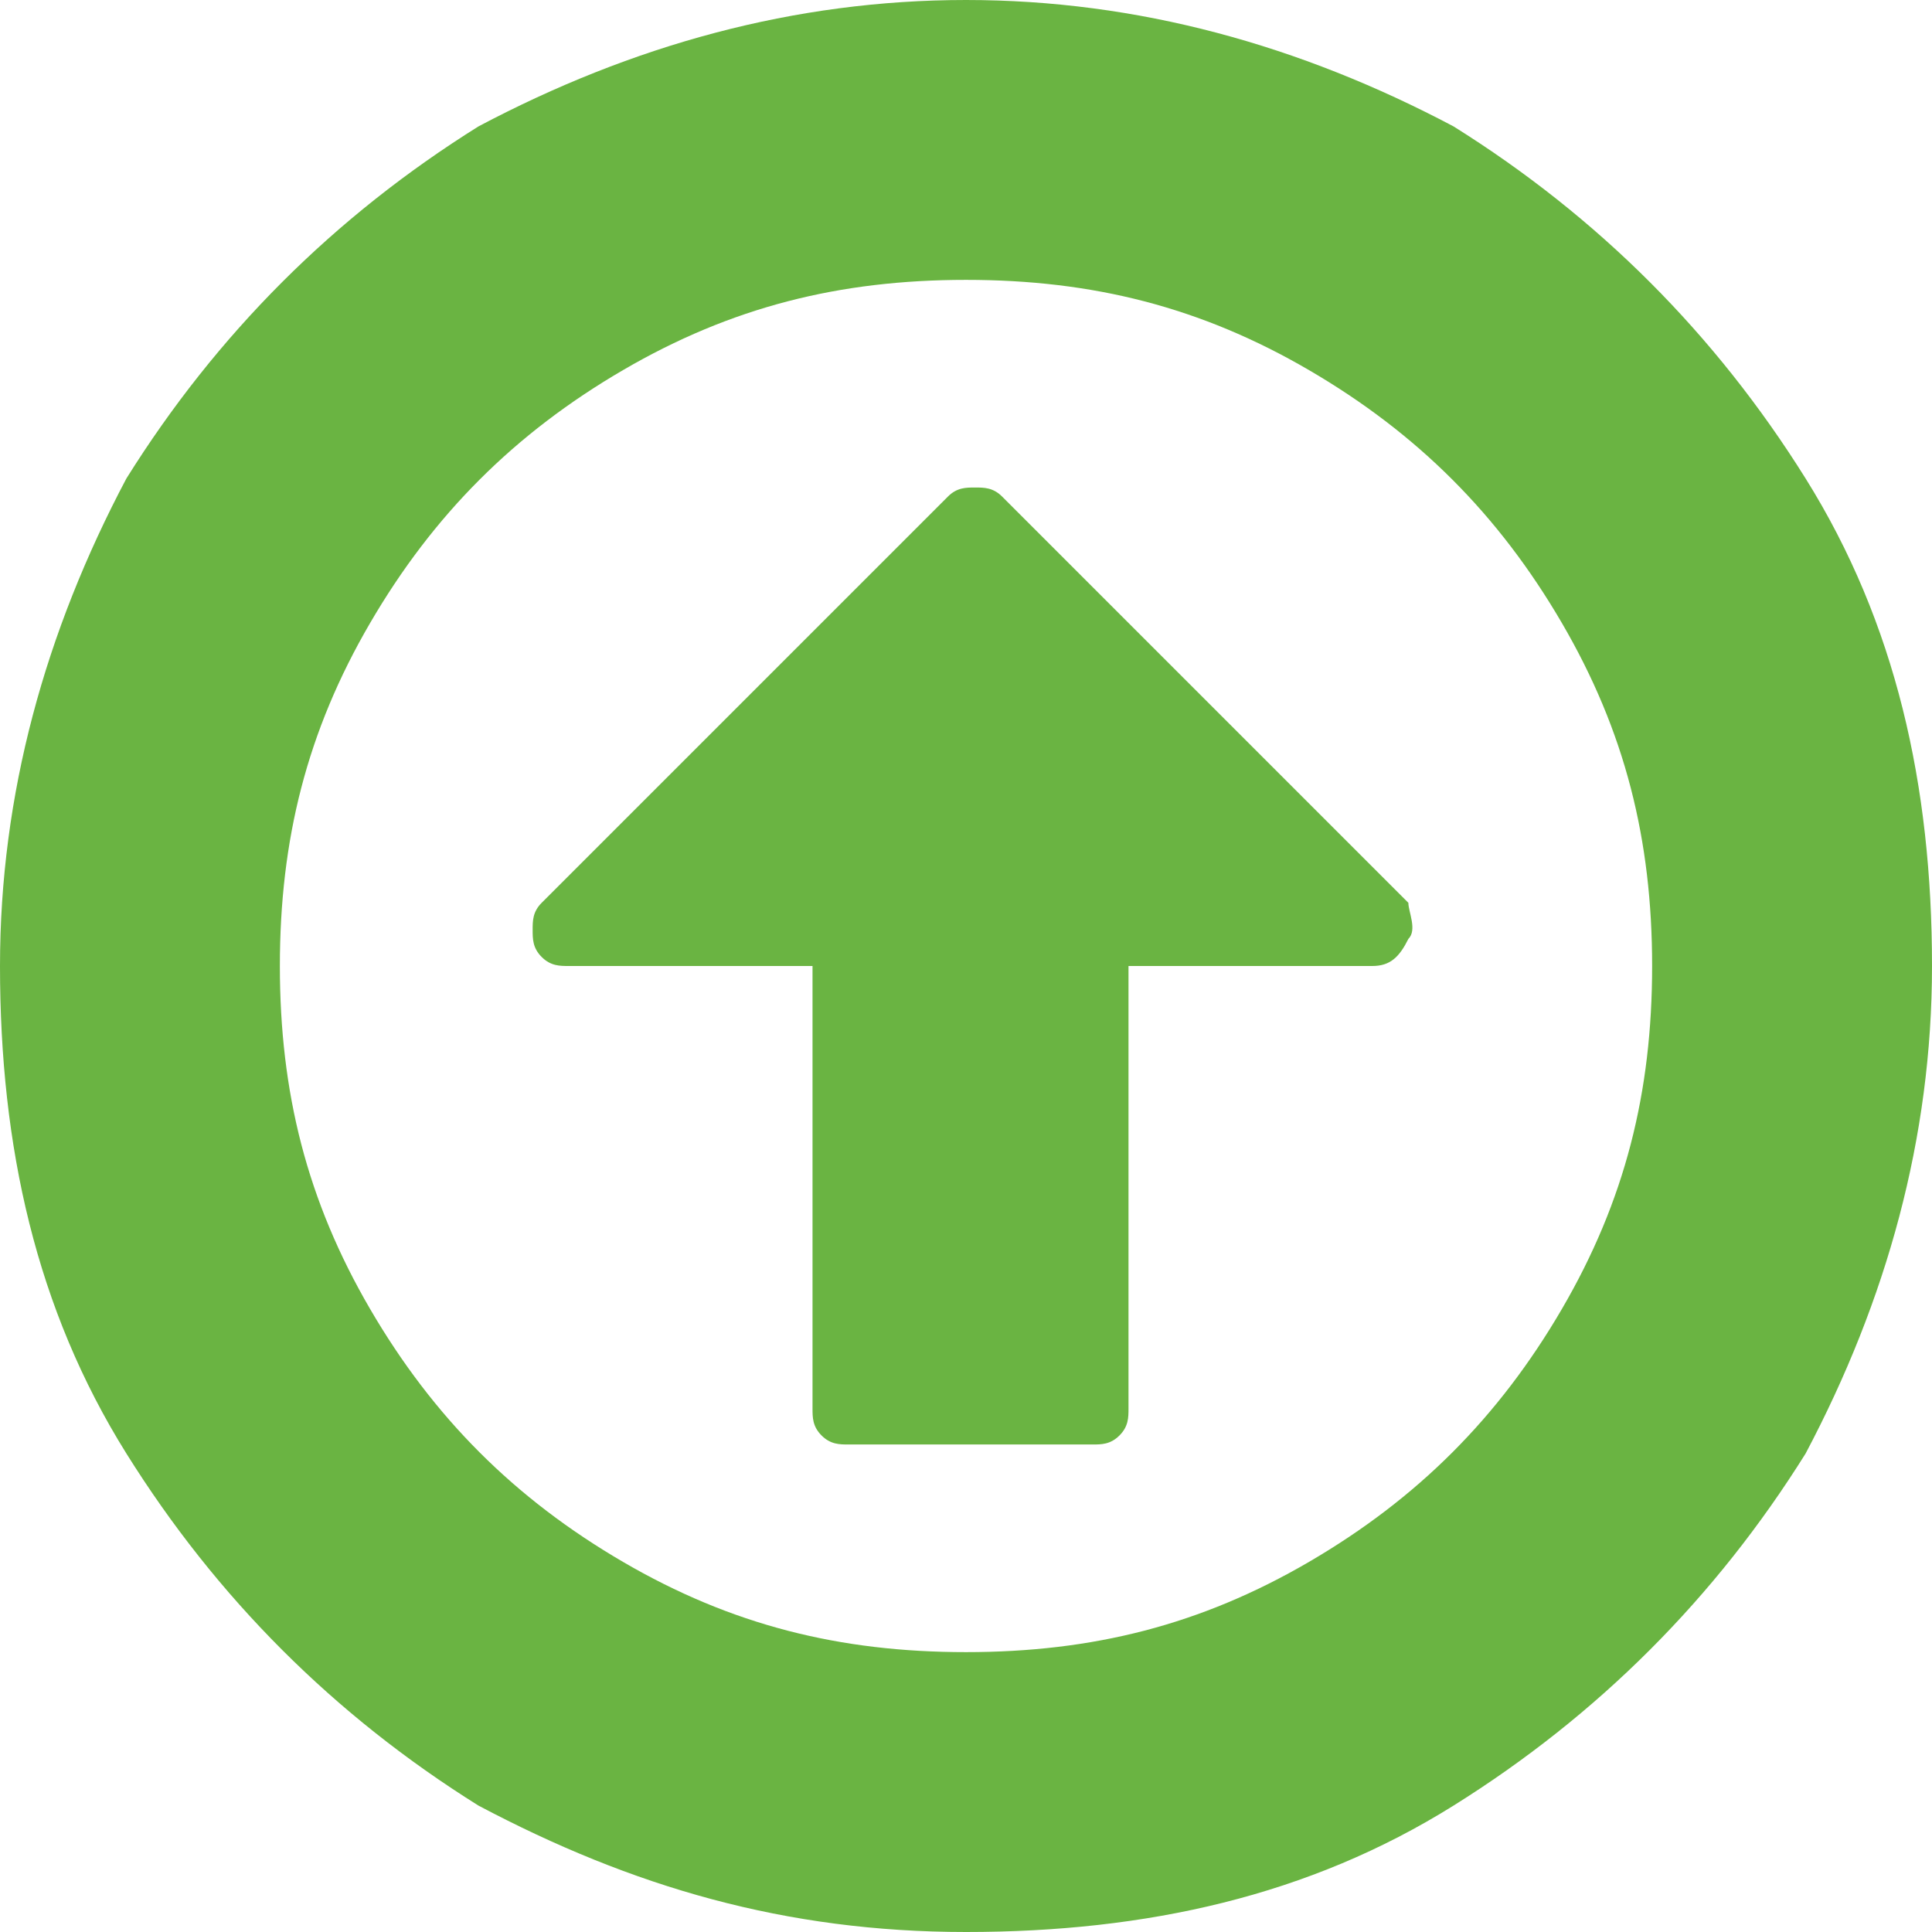 <?xml version="1.0" encoding="utf-8"?>
<!-- Generator: Adobe Illustrator 21.1.0, SVG Export Plug-In . SVG Version: 6.00 Build 0)  -->
<svg version="1.1" id="Layer_1" xmlns="http://www.w3.org/2000/svg" xmlns:xlink="http://www.w3.org/1999/xlink" x="0px" y="0px"
	 viewBox="0 0 21.4 21.4" style="enable-background:new 0 0 21.4 21.4;" xml:space="preserve">
<style type="text/css">
	.st0{enable-background:new    ;}
	.st1{fill:#6AB442;}
</style>
<title>Upload_Complete_Icon</title>
<desc>Created with Sketch.</desc>
<g id="Tours_x2F_Standard-Tour_x2F_Download-Status_x2F_Upload-Complete" transform="translate(-23, -1)">
	<g id="Download" transform="translate(1, 0)">
		<g class="st0">
			<path class="st1" d="M42,6.3c1,1.6,1.4,3.4,1.4,5.4c0,1.9-0.5,3.7-1.4,5.4c-1,1.6-2.3,2.9-3.9,3.9c-1.6,1-3.4,1.4-5.4,1.4
				S29,21.9,27.3,21c-1.6-1-2.9-2.3-3.9-3.9c-1-1.6-1.4-3.4-1.4-5.4c0-1.9,0.5-3.7,1.4-5.4c1-1.6,2.3-2.9,3.9-3.9
				C29,1.5,30.8,1,32.7,1s3.7,0.5,5.4,1.4C39.7,3.4,41,4.7,42,6.3z M36.5,5.1c-1.2-0.7-2.4-1-3.8-1s-2.6,0.3-3.8,1
				c-1.2,0.7-2.1,1.6-2.8,2.8c-0.7,1.2-1,2.4-1,3.8c0,1.4,0.3,2.6,1,3.8c0.7,1.2,1.6,2.1,2.8,2.8s2.4,1,3.8,1s2.6-0.3,3.8-1
				c1.2-0.7,2.1-1.6,2.8-2.8c0.7-1.2,1-2.4,1-3.8c0-1.4-0.3-2.6-1-3.8C38.6,6.7,37.7,5.8,36.5,5.1z M37.6,11.4
				c-0.1,0.2-0.2,0.3-0.4,0.3h-2.7v4.9c0,0.1,0,0.2-0.1,0.3c-0.1,0.1-0.2,0.1-0.3,0.1h-2.7c-0.1,0-0.2,0-0.3-0.1
				c-0.1-0.1-0.1-0.2-0.1-0.3v-4.9h-2.7c-0.1,0-0.2,0-0.3-0.1c-0.1-0.1-0.1-0.2-0.1-0.3c0-0.1,0-0.2,0.1-0.3l4.5-4.5
				c0.1-0.1,0.2-0.1,0.3-0.1c0.1,0,0.2,0,0.3,0.1l4.5,4.5C37.6,11.1,37.7,11.3,37.6,11.4z"/>
		</g>
	</g>
</g>
</svg>
